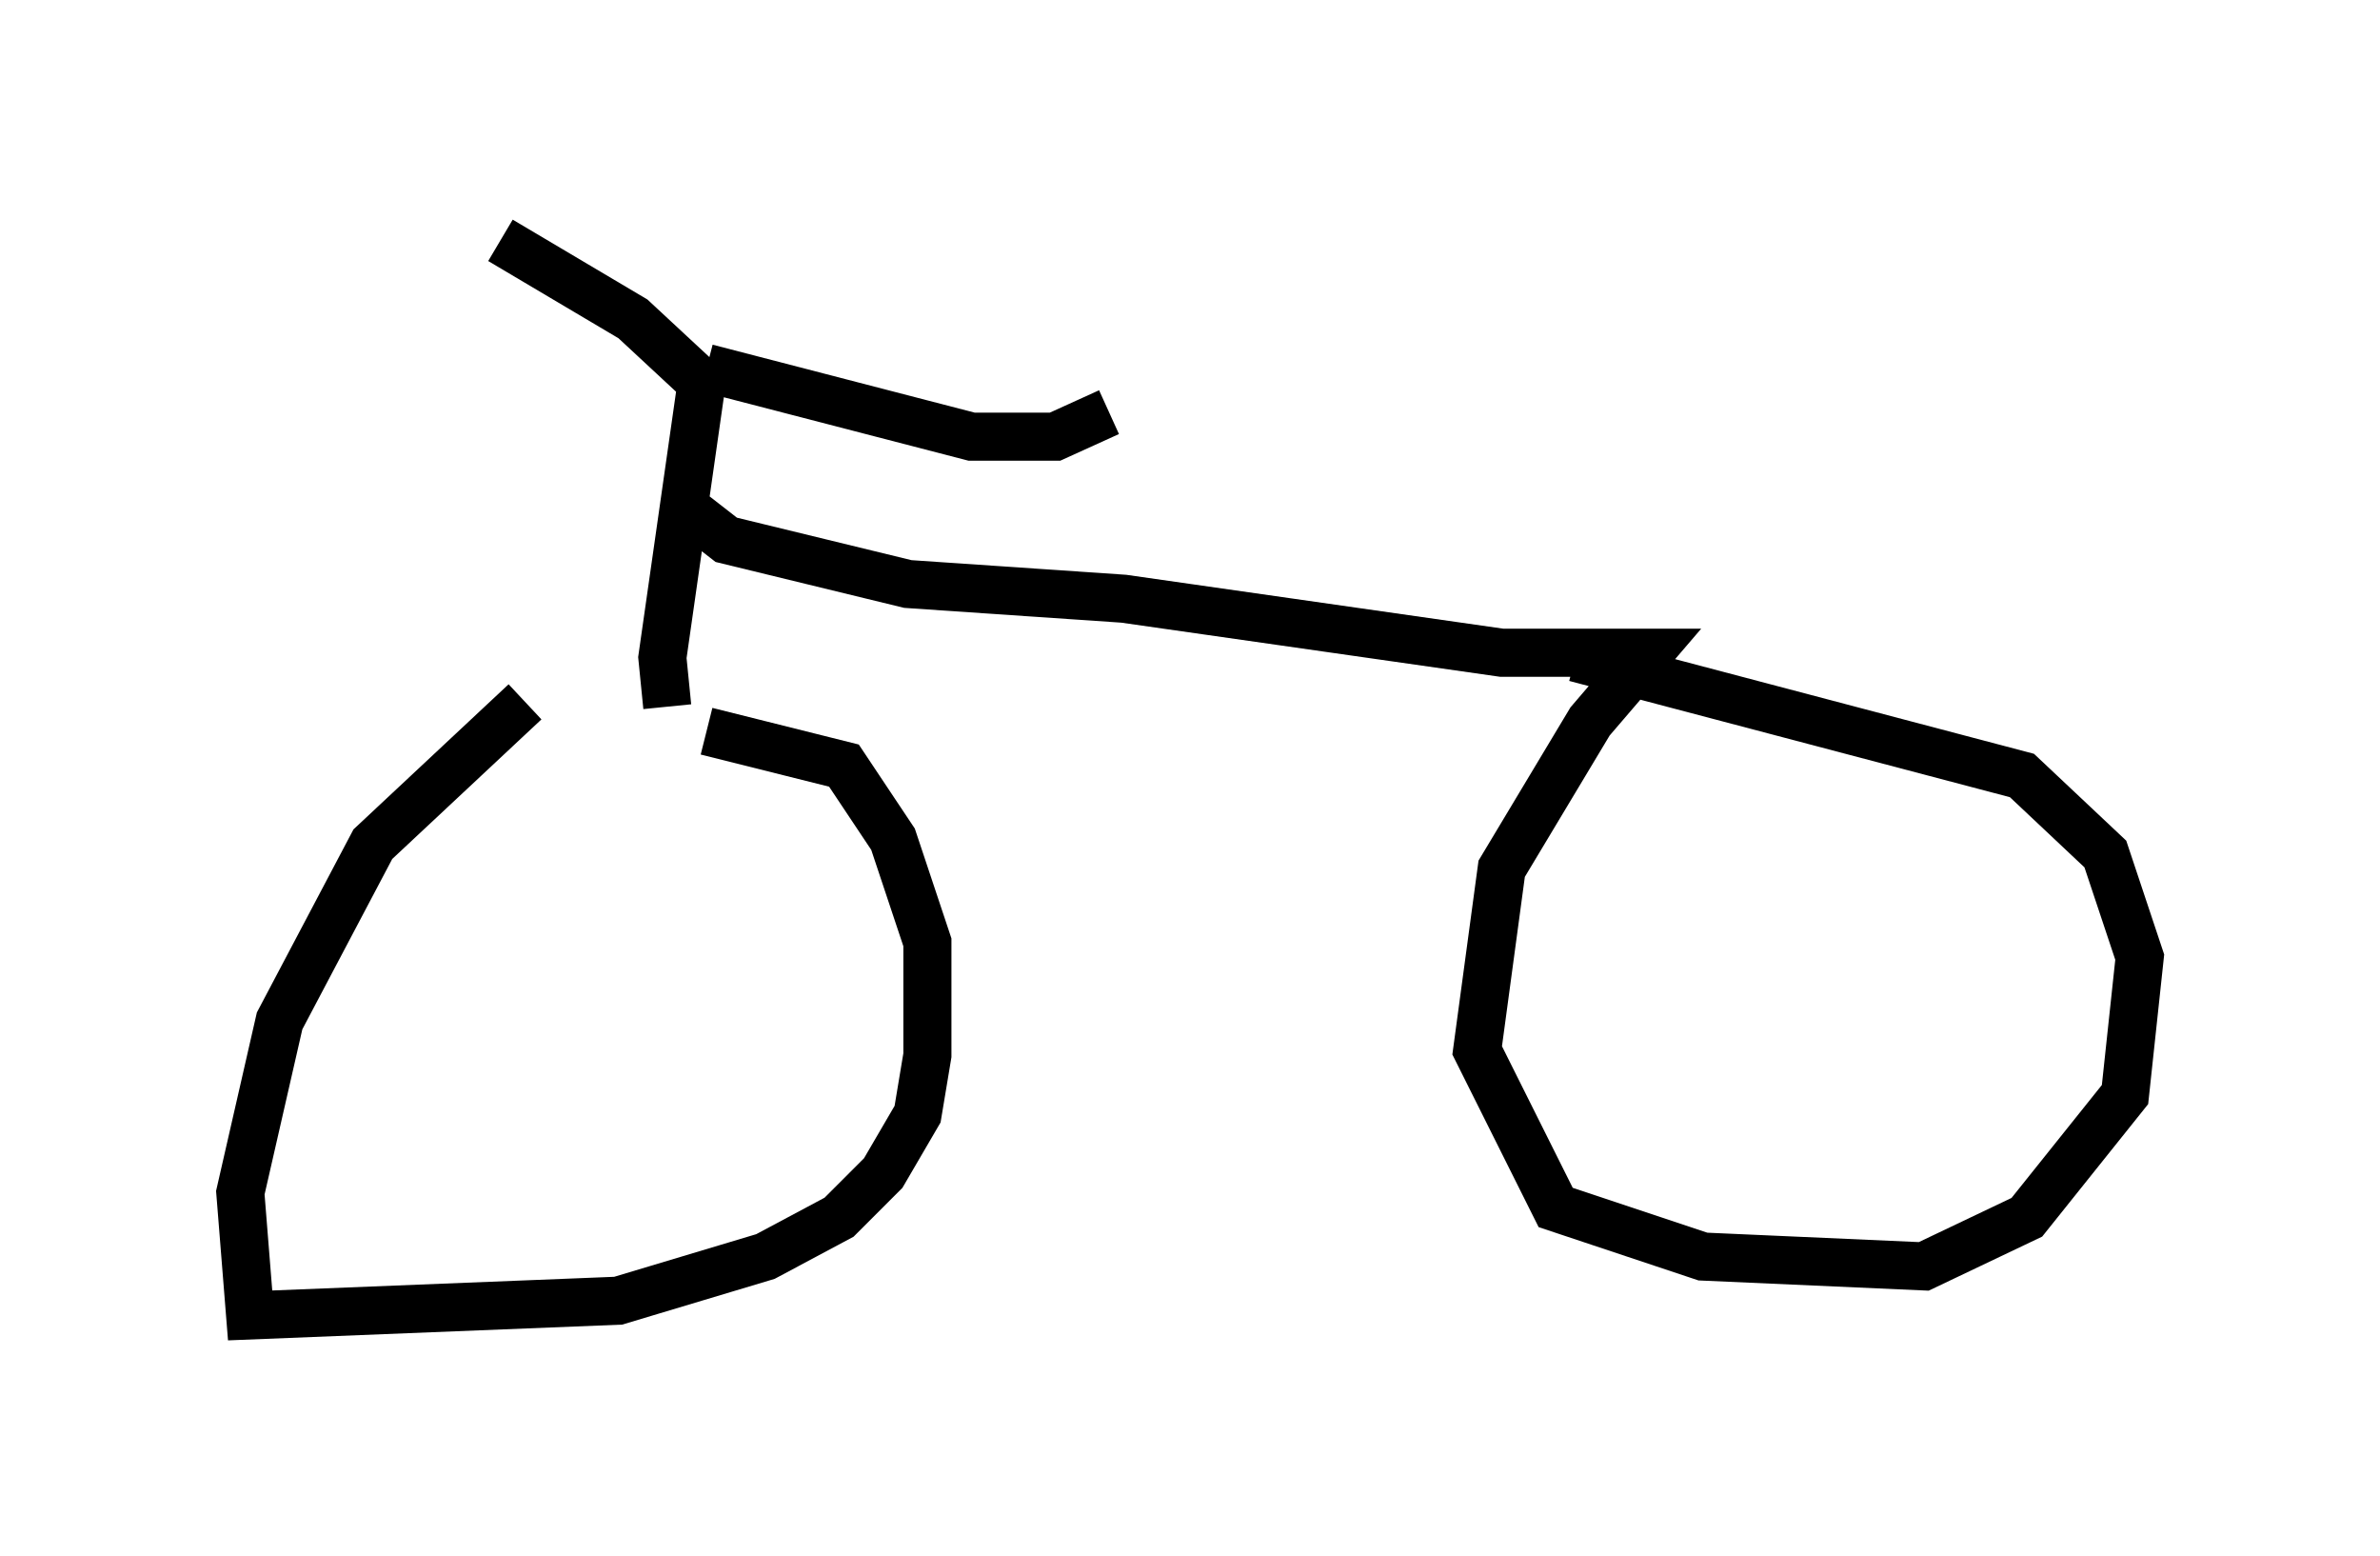 <?xml version="1.0" encoding="utf-8" ?>
<svg baseProfile="full" height="32.356" version="1.1" width="49.507" xmlns="http://www.w3.org/2000/svg" xmlns:ev="http://www.w3.org/2001/xml-events" xmlns:xlink="http://www.w3.org/1999/xlink"><defs /><rect fill="white" height="32.356" width="49.507" x="0" y="0" /><path d="M14.596, 15.208 m-3.675, -0.613 l-3.165, 2.96 -1.94, 3.675 l-0.817, 3.573 0.204, 2.552 l7.656, -0.306 3.063, -0.919 l1.531, -0.817 0.919, -0.919 l0.715, -1.225 0.204, -1.225 l0.0, -2.348 -0.715, -2.144 l-1.021, -1.531 -2.858, -0.715 m-0.817, -0.51 l-0.102, -1.021 0.817, -5.717 l-1.429, -1.327 -2.756, -1.633 m4.288, 2.654 l5.513, 1.429 1.735, 0.0 l1.123, -0.51 m-8.881, 1.94 l0.919, 0.715 3.777, 0.919 l4.492, 0.306 7.861, 1.123 l3.063, 0.0 -1.225, 1.429 l-1.838, 3.063 -0.51, 3.777 l1.633, 3.267 3.063, 1.021 l4.594, 0.204 2.144, -1.021 l2.042, -2.552 0.306, -2.858 l-0.715, -2.144 -1.735, -1.633 l-9.29, -2.45 " fill="none" stroke="black" stroke-width="1" /></svg>